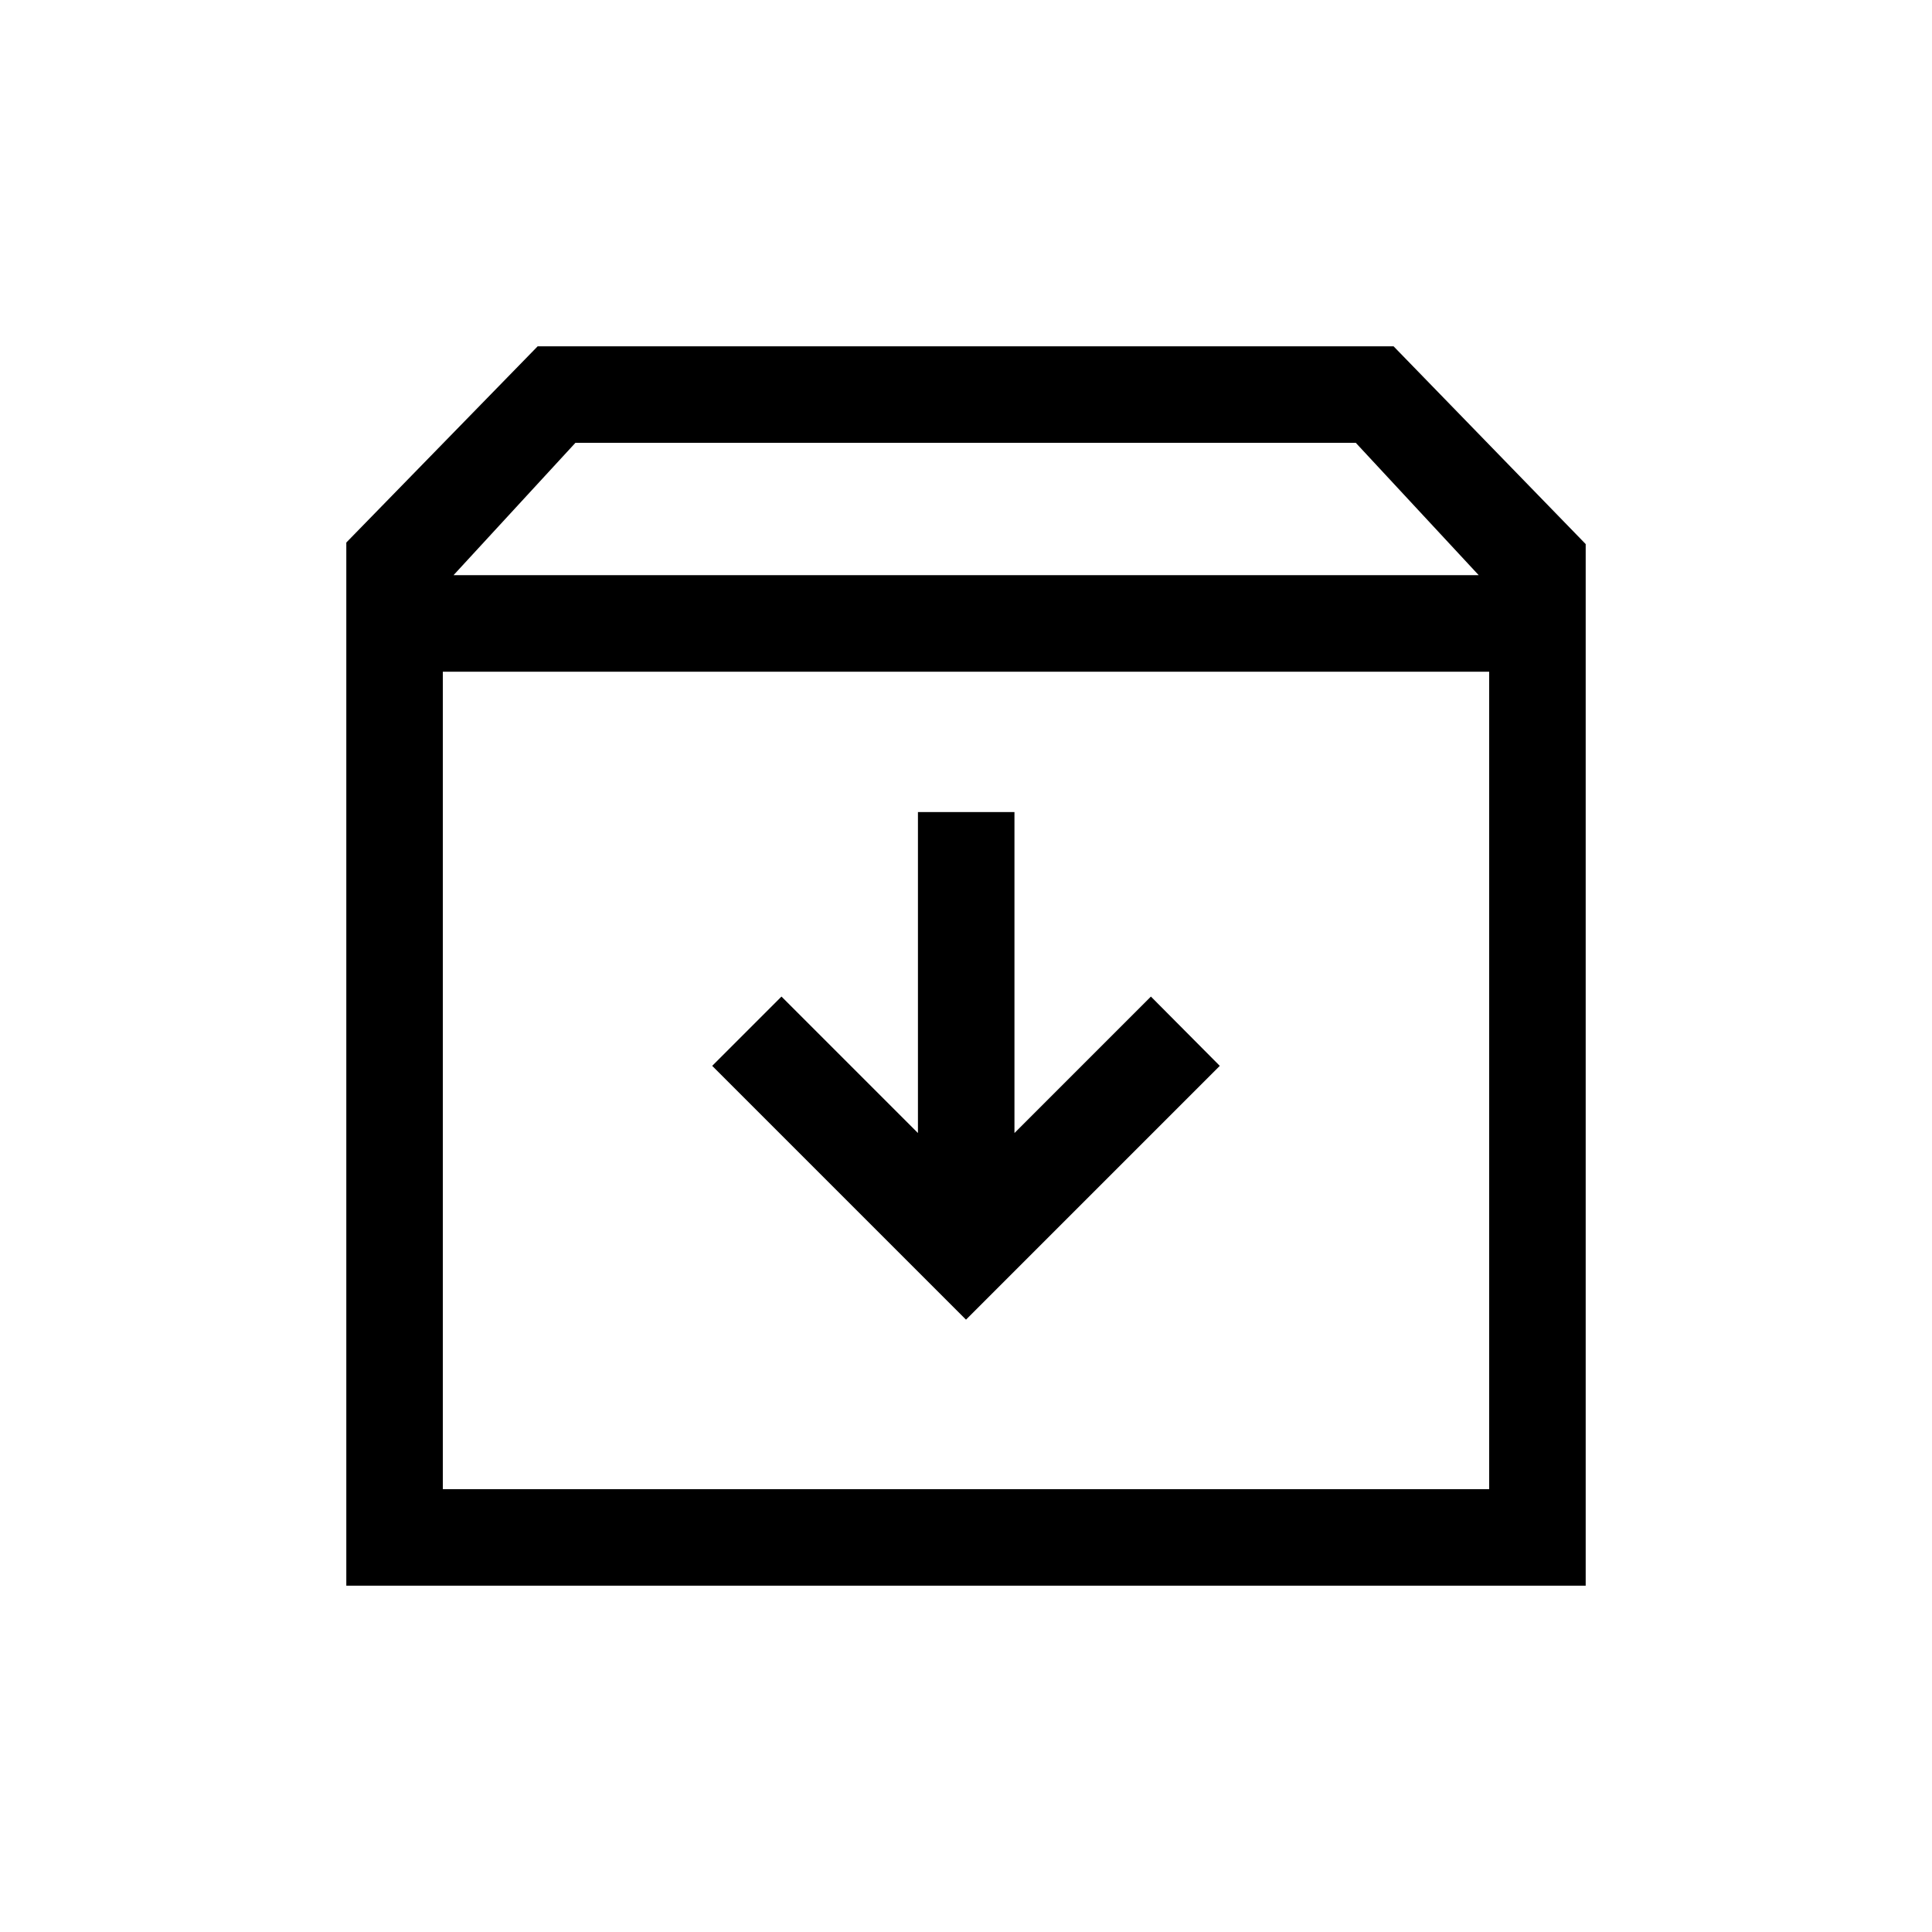 <svg xmlns="http://www.w3.org/2000/svg" height="20" viewBox="0 -960 960 960" width="20"><path d="m480-304.27 126.11-126.11-34.23-34.43-67.8 67.81v-159.5h-47.96V-397l-67.81-67.81-34.42 34.43L480-304.27ZM220.04-626.23v406.19h519.92v-406.19H220.04Zm-47.96 454.15v-518.34l95.08-97.5h425.3l95.46 98.27v517.57H172.08Zm53.27-502.11h509.42l-61.08-65.77H285.92l-60.57 65.77ZM480-423.23Z"/></svg>